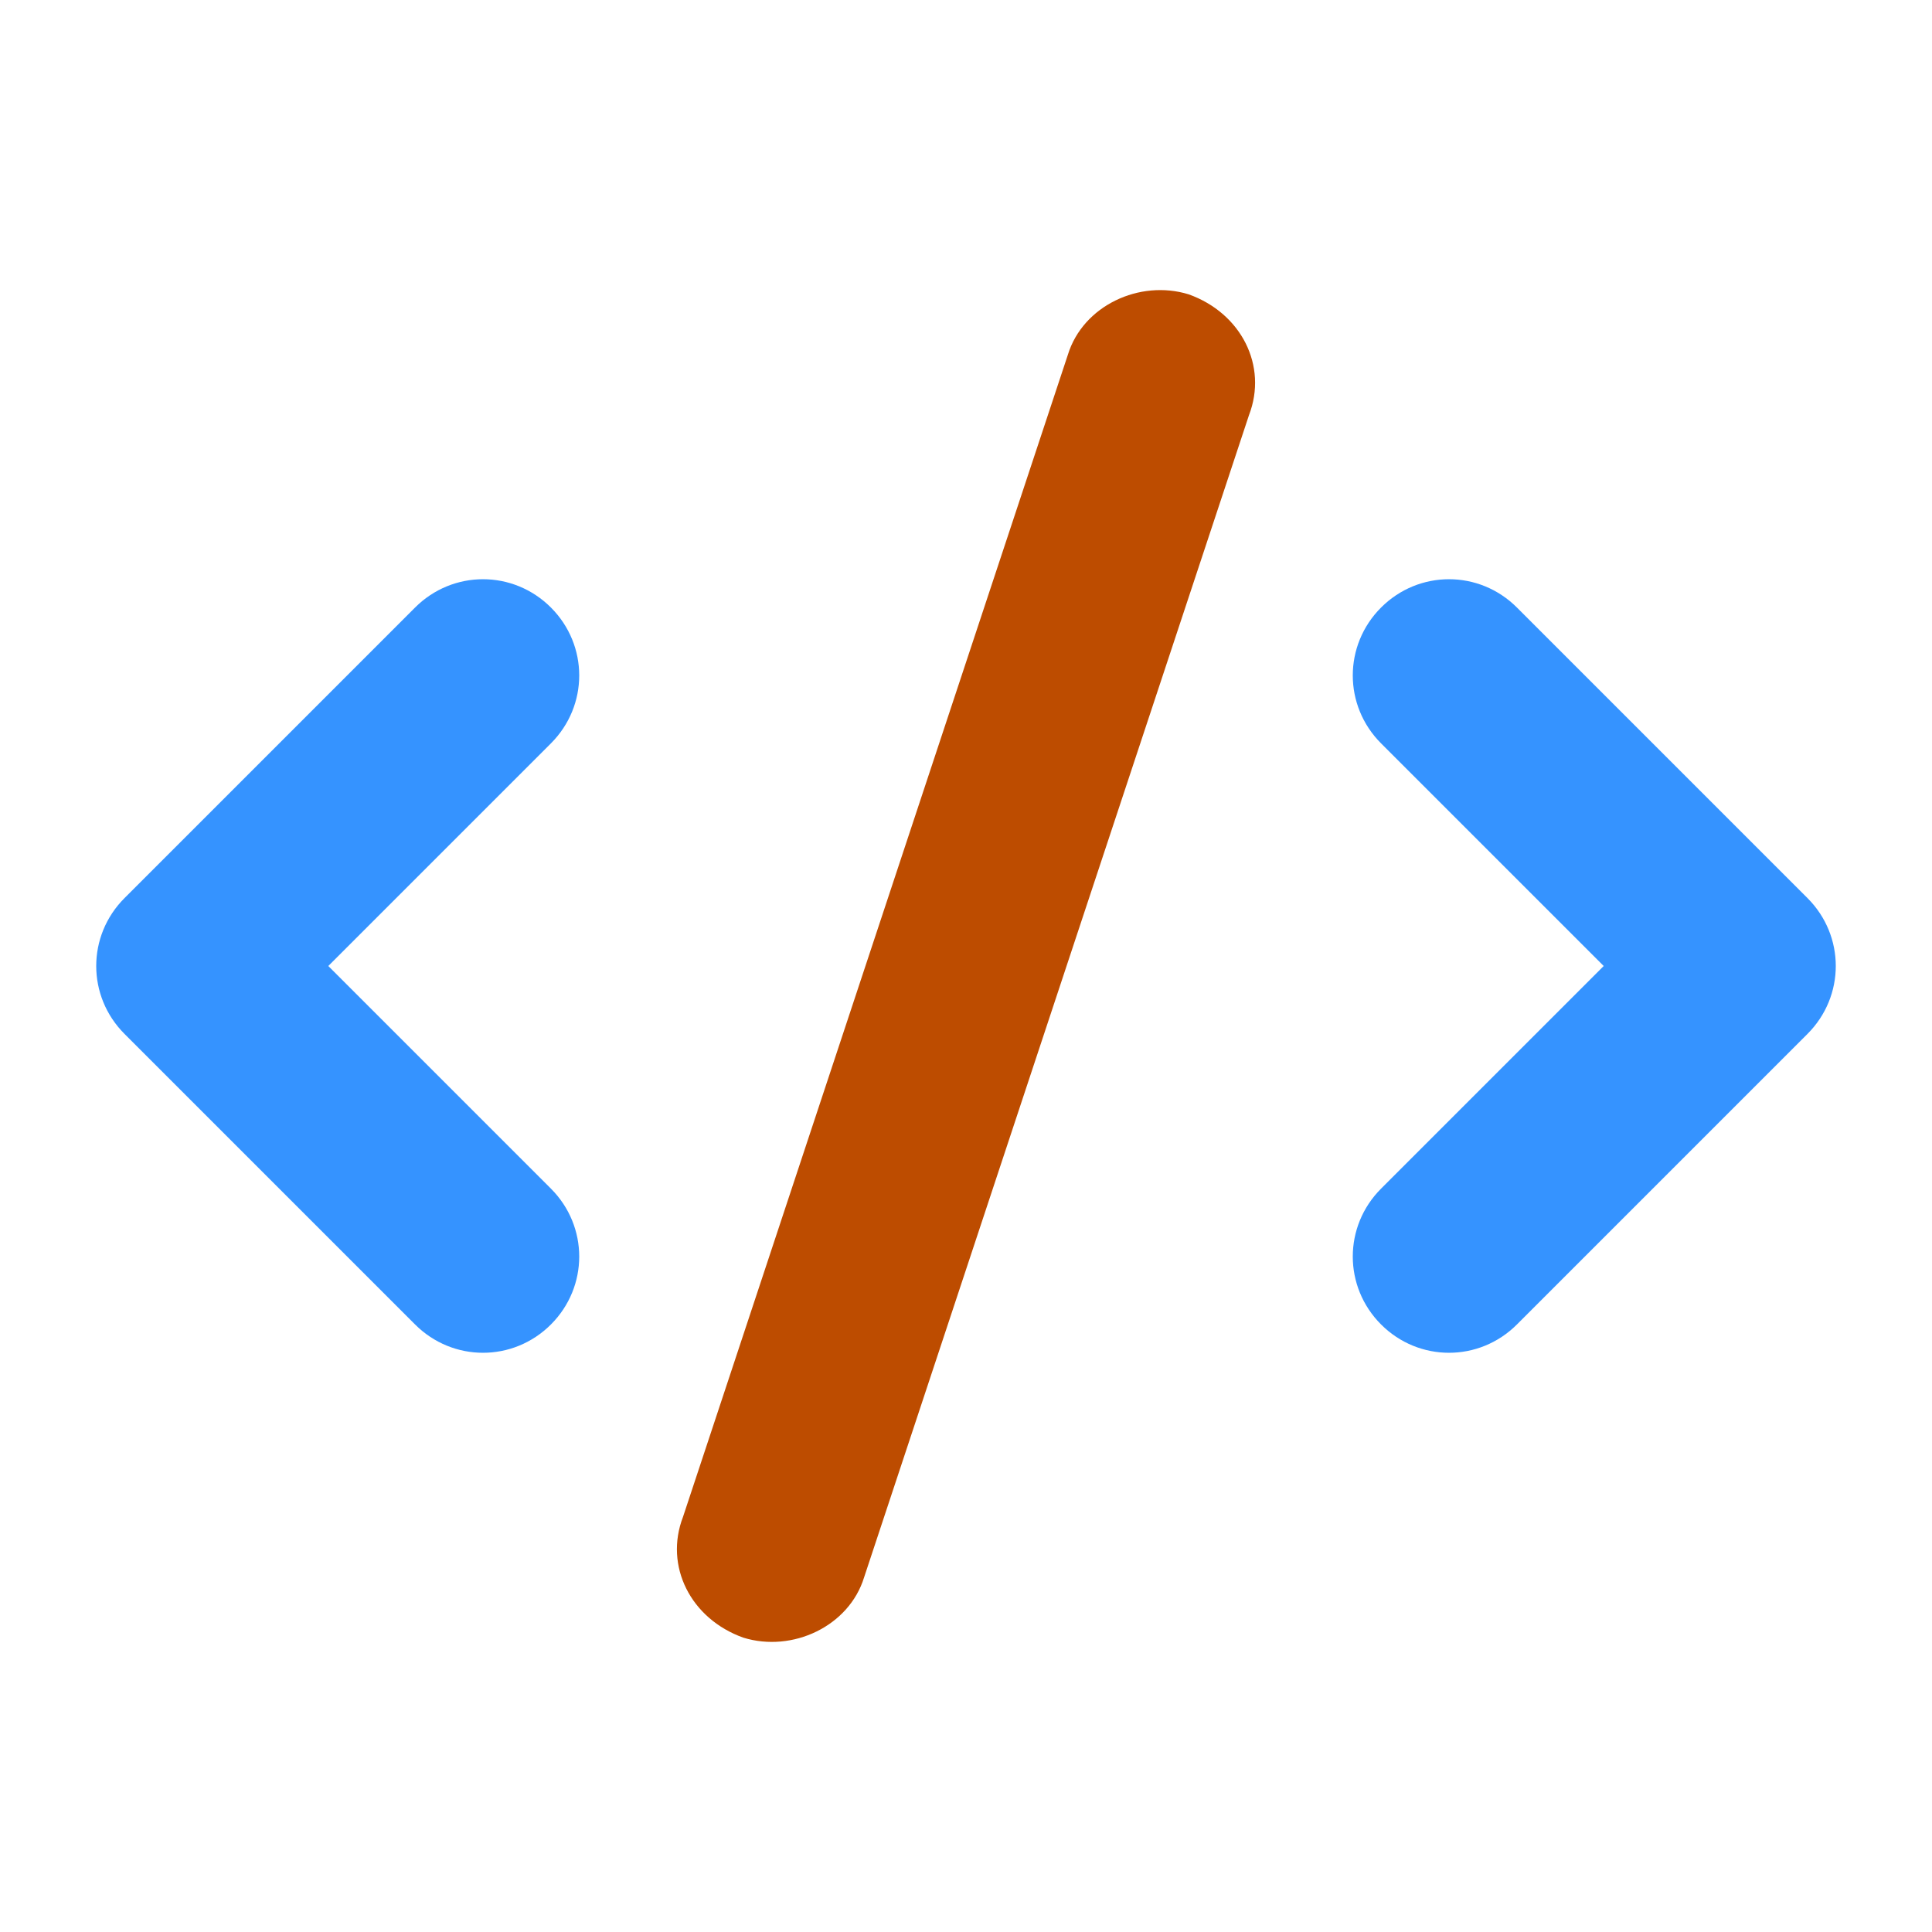 <svg xmlns="http://www.w3.org/2000/svg" viewBox="0 0 512 512">
<path d="m146 161c10 10 10 26 0 36l-59 59 59 59c10 10 10 26 0 36-10 10-26 10-36 0l-77-77c-10-10-10-26 0-36l77-77c10-10 26-10 36 0z" fill="#3593ff"/>
<path d="m315 78c14 5 21 19 16 32l-102 308c-4 13-19 20-32 16-14-5-21-19-16-32l102-308c4-13 19-20 32-16z" fill="#bd4c00"/>
<path d="m366 161c10-10 26-10 36 0l77 77c10 10 10 26 0 36l-77 77c-10 10-26 10-36 0-10-10-10-26 0-36l59-59-59-59c-10-10-10-26 0-36z" fill="#3593ff"/>
</svg>